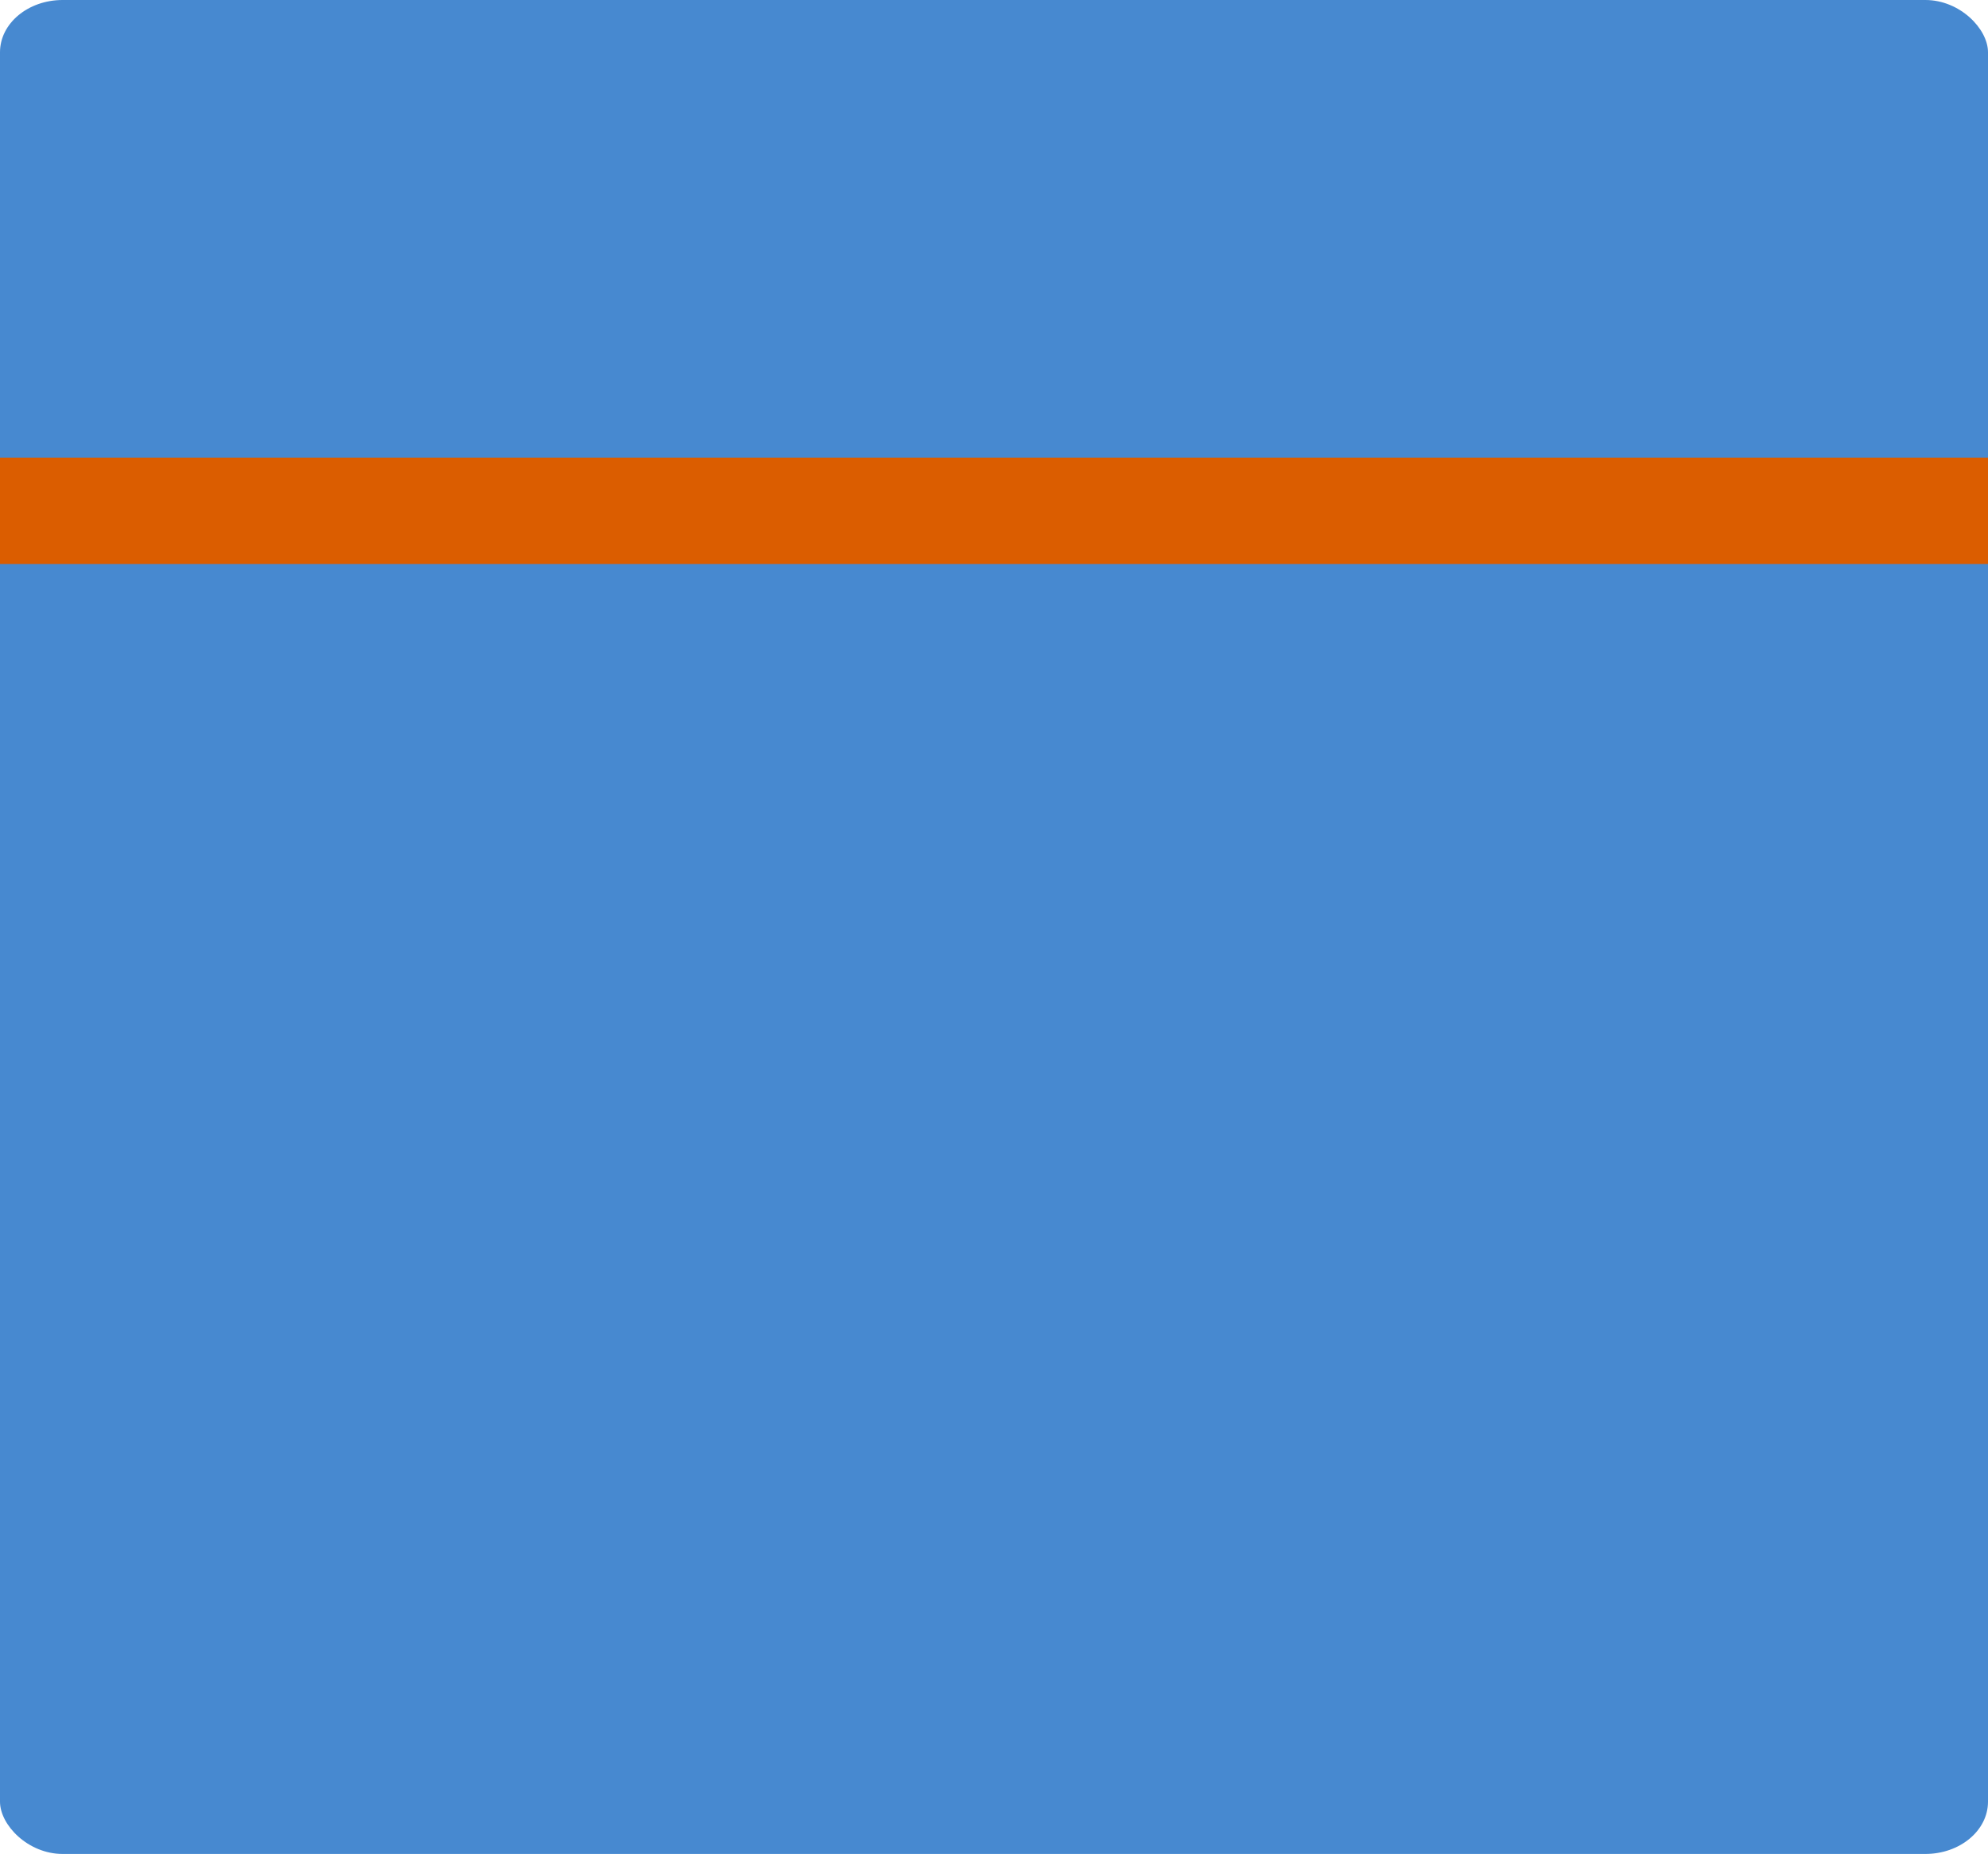 <?xml version="1.0" encoding="UTF-8" standalone="no"?>
<svg
   xmlns:dc="http://purl.org/dc/elements/1.1/"
   xmlns:cc="http://creativecommons.org/ns#"
   xmlns:rdf="http://www.w3.org/1999/02/22-rdf-syntax-ns#"
   xmlns:svg="http://www.w3.org/2000/svg"
   xmlns="http://www.w3.org/2000/svg"
   xmlns:sodipodi="http://sodipodi.sourceforge.net/DTD/sodipodi-0.dtd"
   xmlns:inkscape="http://www.inkscape.org/namespaces/inkscape"
   viewBox="0 0 119 111"
   version="1.1"
   id="svg41"
   sodipodi:docname="overview-inverter-short-HM.svg"
   inkscape:version="1.0.1 (3bc2e813f5, 2020-09-07)">
  <sodipodi:namedview
     pagecolor="#ffffff"
     bordercolor="#666666"
     borderopacity="1"
     objecttolerance="10"
     gridtolerance="10"
     guidetolerance="10"
     inkscape:pageopacity="0"
     inkscape:pageshadow="2"
     inkscape:window-width="2313"
     inkscape:window-height="1325"
     id="namedview43"
     showgrid="false"
     inkscape:zoom="9.0810811"
     inkscape:cx="59.092087"
     inkscape:cy="55.5"
     inkscape:window-x="3743"
     inkscape:window-y="60"
     inkscape:window-maximized="0"
     inkscape:current-layer="svg41" />
  <defs
     id="defs6">
    <clipPath
       id="clip1">
      <path
         id="path12519"
         d="M 61,23 H 79 V 49.926 H 61 Z m 0,0" />
    </clipPath>
    <clipPath
       id="clip2">
      <path
         id="path12522"
         d="M 52,23 H 70 V 49.926 H 52 Z m 0,0" />
    </clipPath>
    <clipPath
       id="clip3">
      <path
         id="path12525"
         d="M 44,23 H 61 V 49.926 H 44 Z m 0,0" />
    </clipPath>
    <clipPath
       id="clip4">
      <path
         id="path12528"
         d="M 23,14 H 51 V 49.926 H 23 Z m 0,0" />
    </clipPath>
    <clipPath
       id="clip5">
      <path
         id="path12531"
         d="m 246,6 h 14.742 V 29 H 246 Z m 0,0" />
    </clipPath>
  </defs>
  <rect
     style="fill:#4789d0;fill-opacity:1;stroke-width:0.856"
     ry="3.13"
     rx="3.75"
     y="0"
     x="0"
     height="111"
     width="119"
     id="rect12" />
  <rect
     y="27.401"
     x="0"
     height="6.366"
     width="119"
     id="rect981"
     style="fill:#db5d00;fill-opacity:1;stroke:none;stroke-width:1.078;stroke-miterlimit:4;stroke-dasharray:none;stroke-opacity:1" />
</svg>

